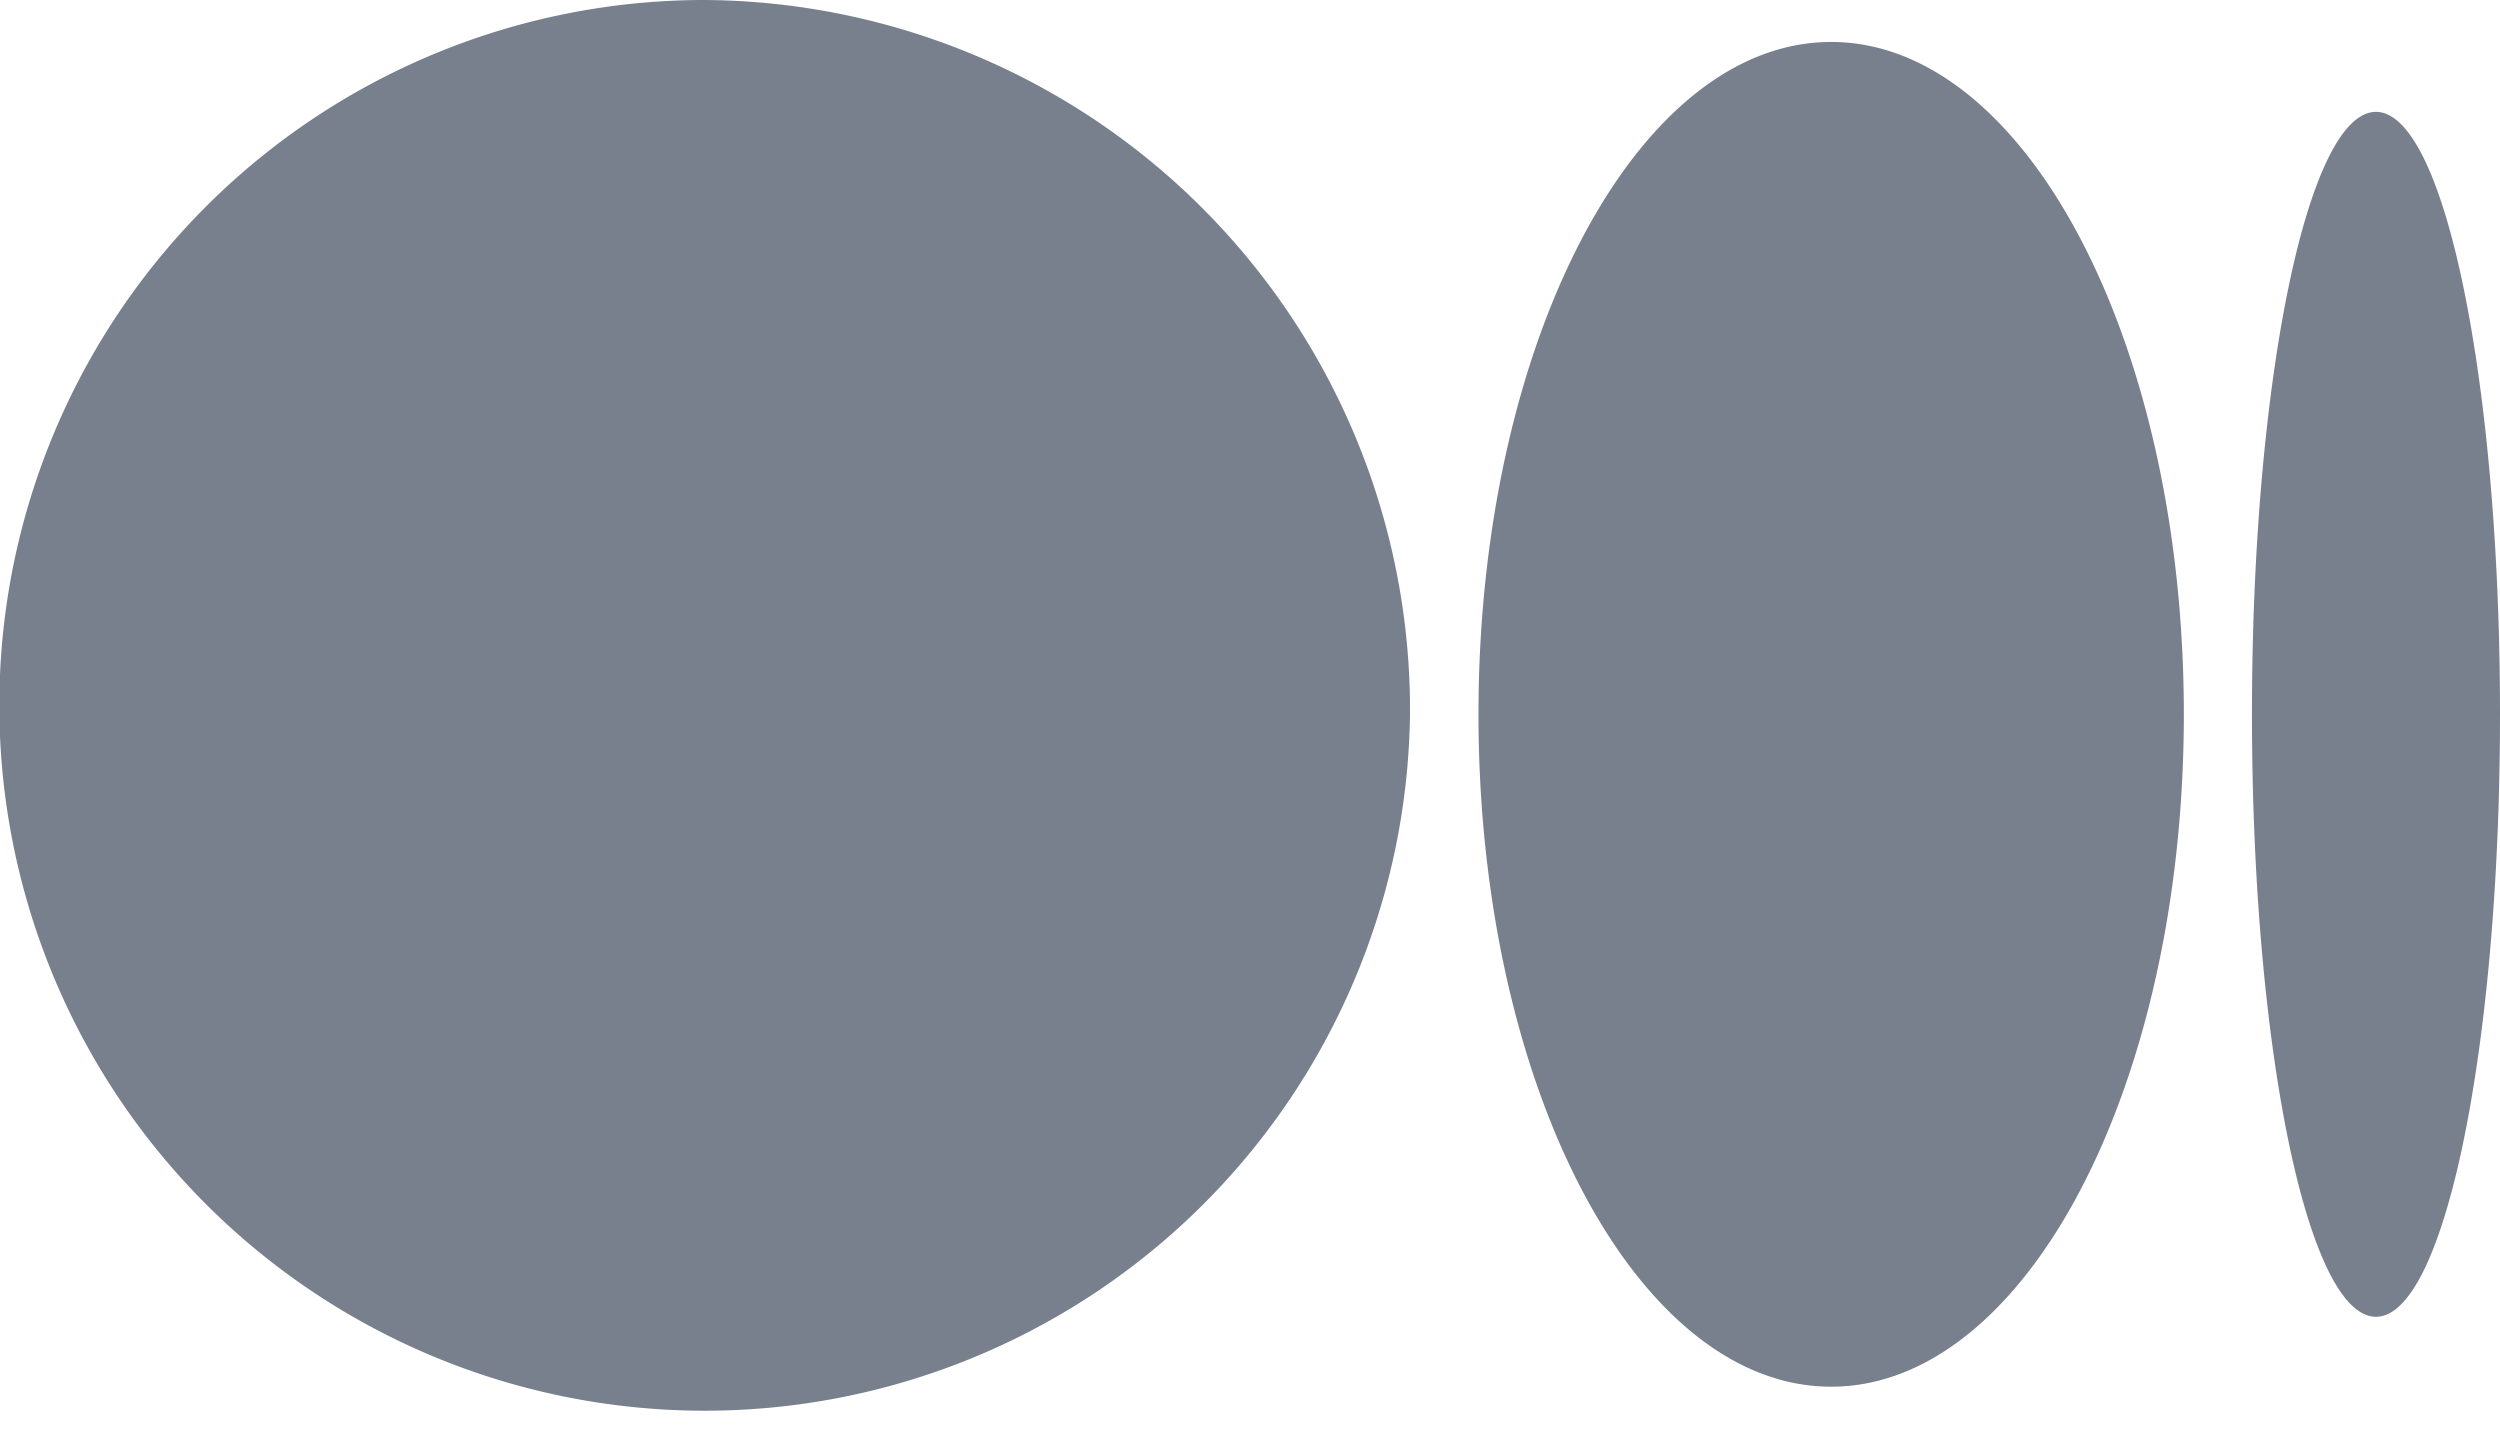 <svg xmlns="http://www.w3.org/2000/svg" width="28" height="16" viewBox="0 0 28 16">
  <defs>
    <style>
      .cls-1 {
        fill: #78808d;
        fill-rule: evenodd;
      }
    </style>
  </defs>
  <path id="모양_598" data-name="모양 598" class="cls-1" d="M56.792,295a7.9,7.9,0,1,1-7.9-8,7.95,7.95,0,0,1,7.9,8m8.667,0c0,4.159-1.769,7.531-3.95,7.531s-3.95-3.372-3.95-7.531,1.769-7.53,3.95-7.53,3.95,3.371,3.95,7.53M69,295c0,3.726-.622,6.748-1.389,6.748s-1.389-3.022-1.389-6.748,0.622-6.747,1.389-6.747S69,291.273,69,295" transform="translate(-41 -287)"/>
</svg>

